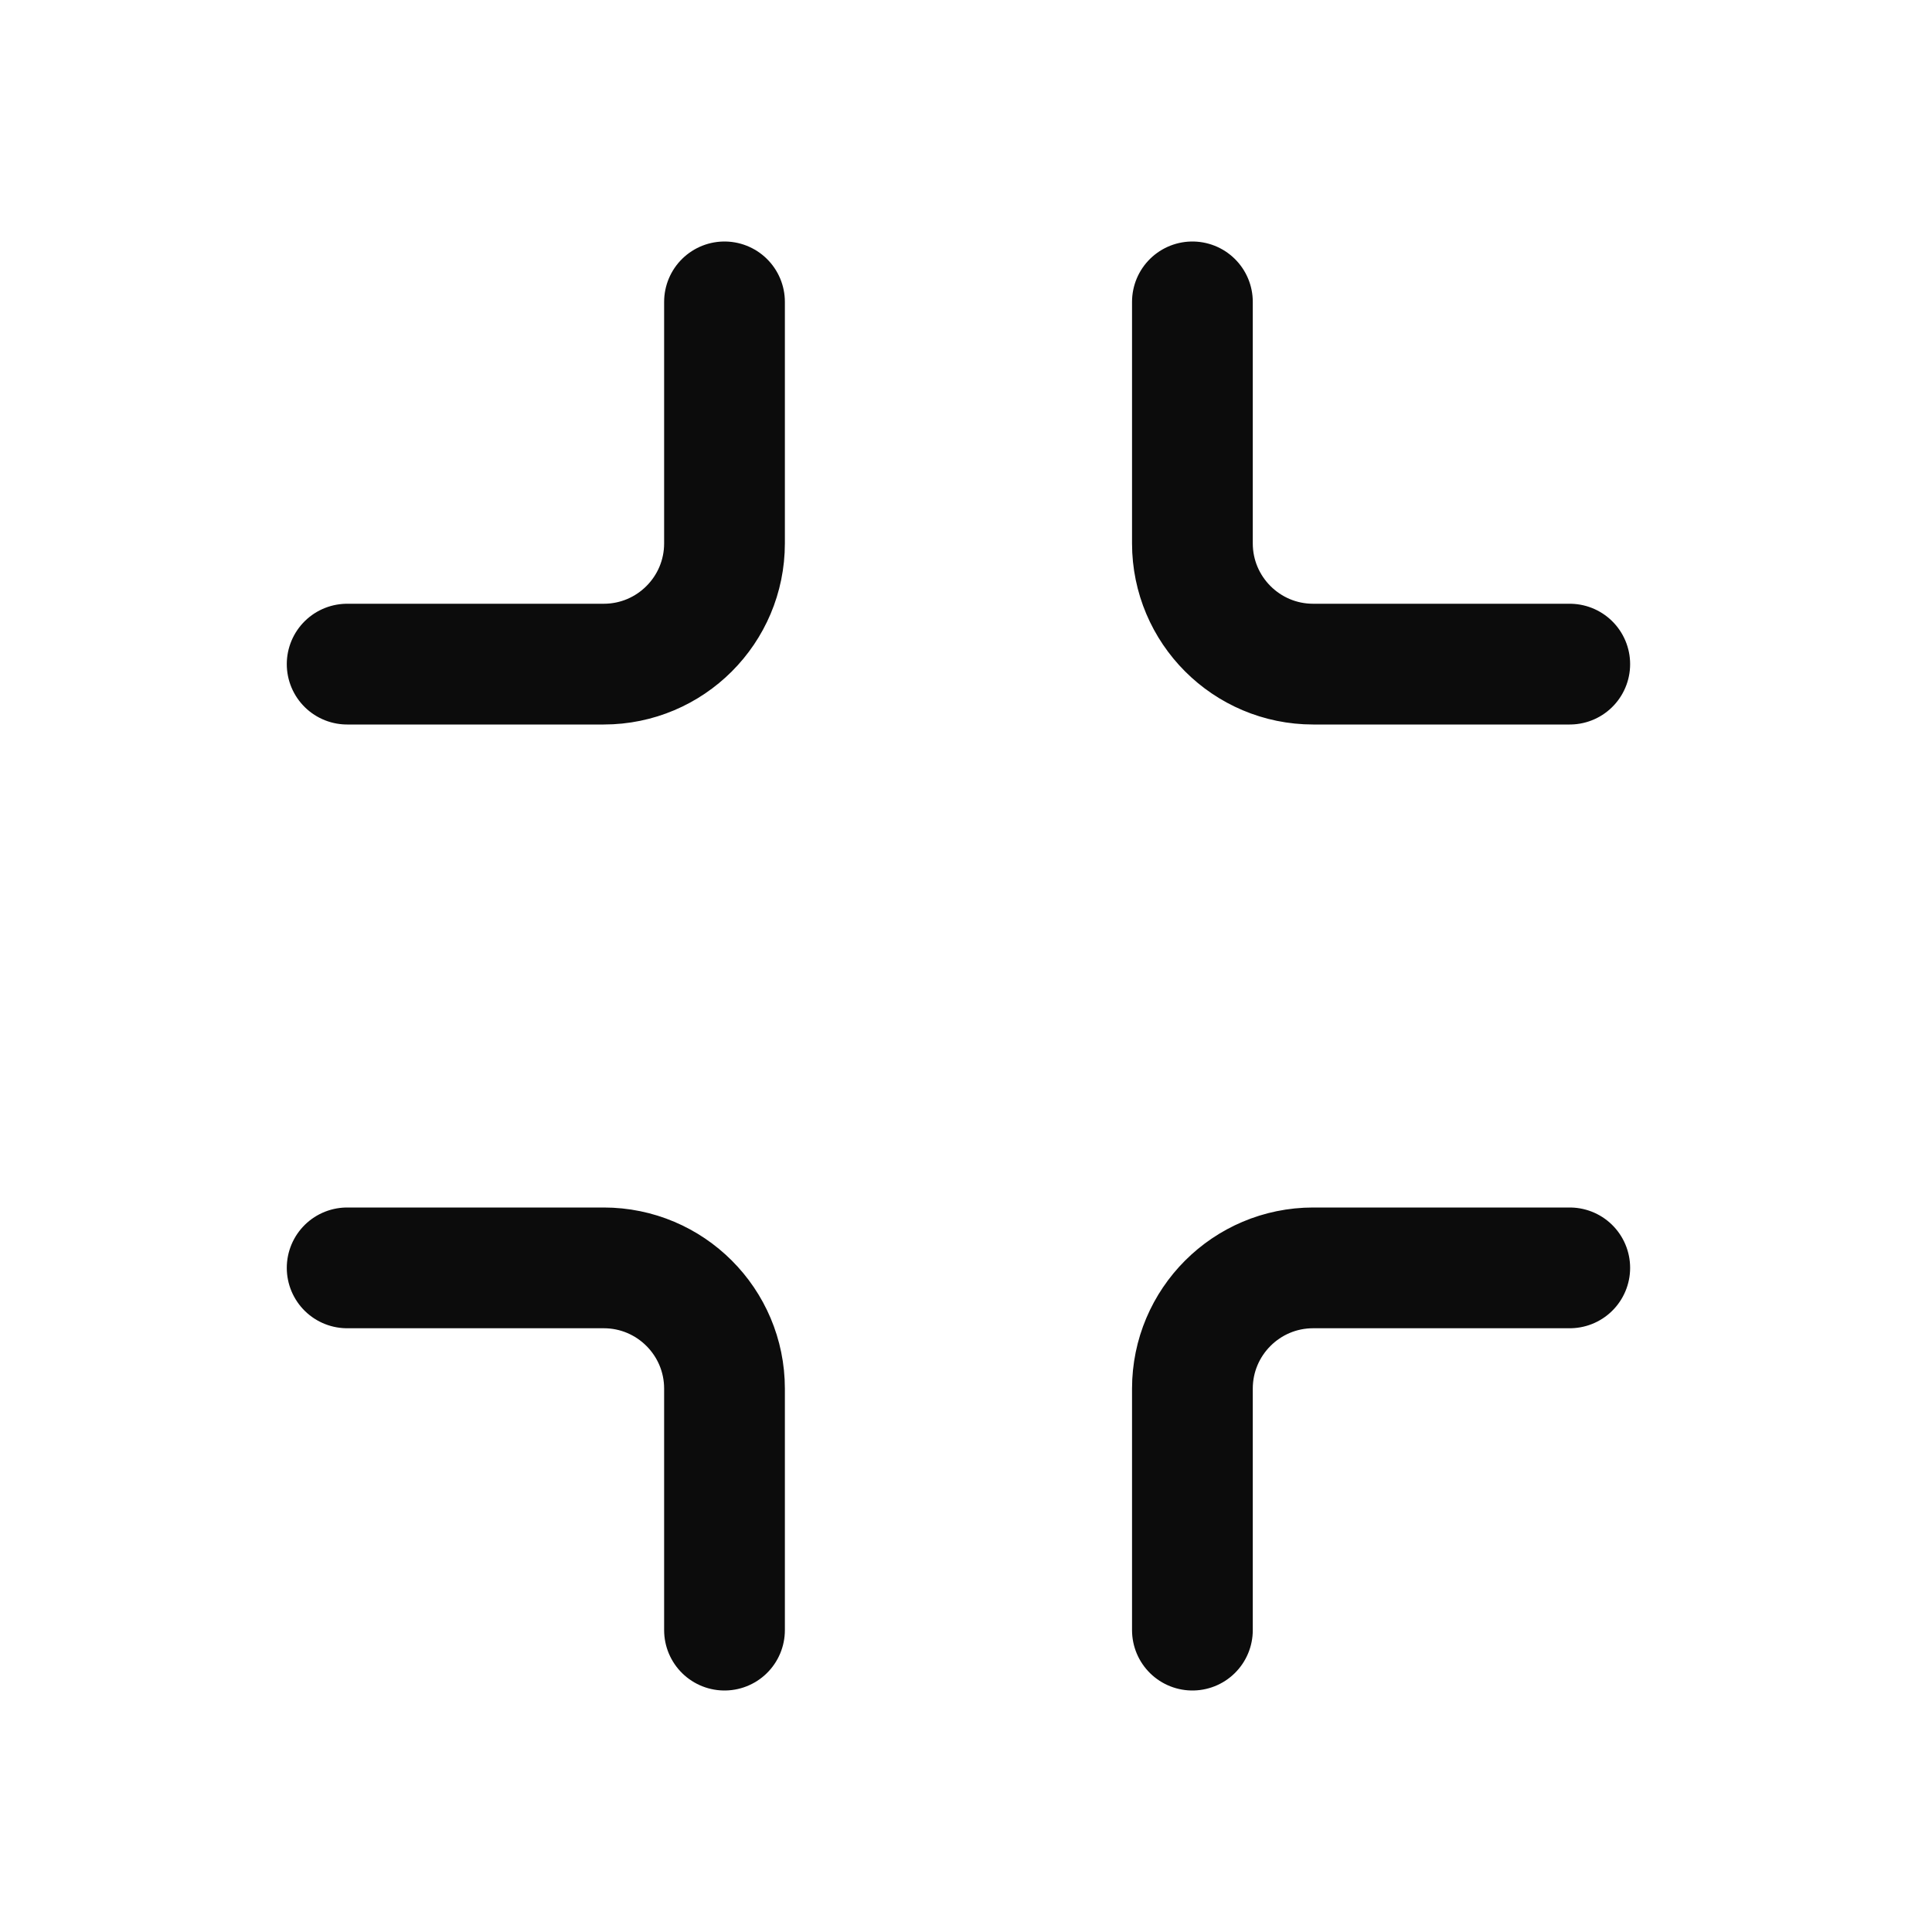 <svg width="16" height="16" viewBox="0 0 16 16" fill="none" xmlns="http://www.w3.org/2000/svg">
<path d="M6 13.5V11.5C6 10.948 5.552 10.5 5 10.5H2.875" stroke="#0C0C0C" stroke-linecap="round"/>
<path d="M6 2.5V4.5C6 5.052 5.552 5.5 5 5.5H2.875" stroke="#0C0C0C" stroke-linecap="round"/>
<path d="M9.875 2.5V4.5C9.875 5.052 10.323 5.5 10.875 5.5H13" stroke="#0C0C0C" stroke-linecap="round"/>
<path d="M9.875 13.5V11.5C9.875 10.948 10.323 10.5 10.875 10.5H13" stroke="#0C0C0C" stroke-linecap="round"/>
</svg>
